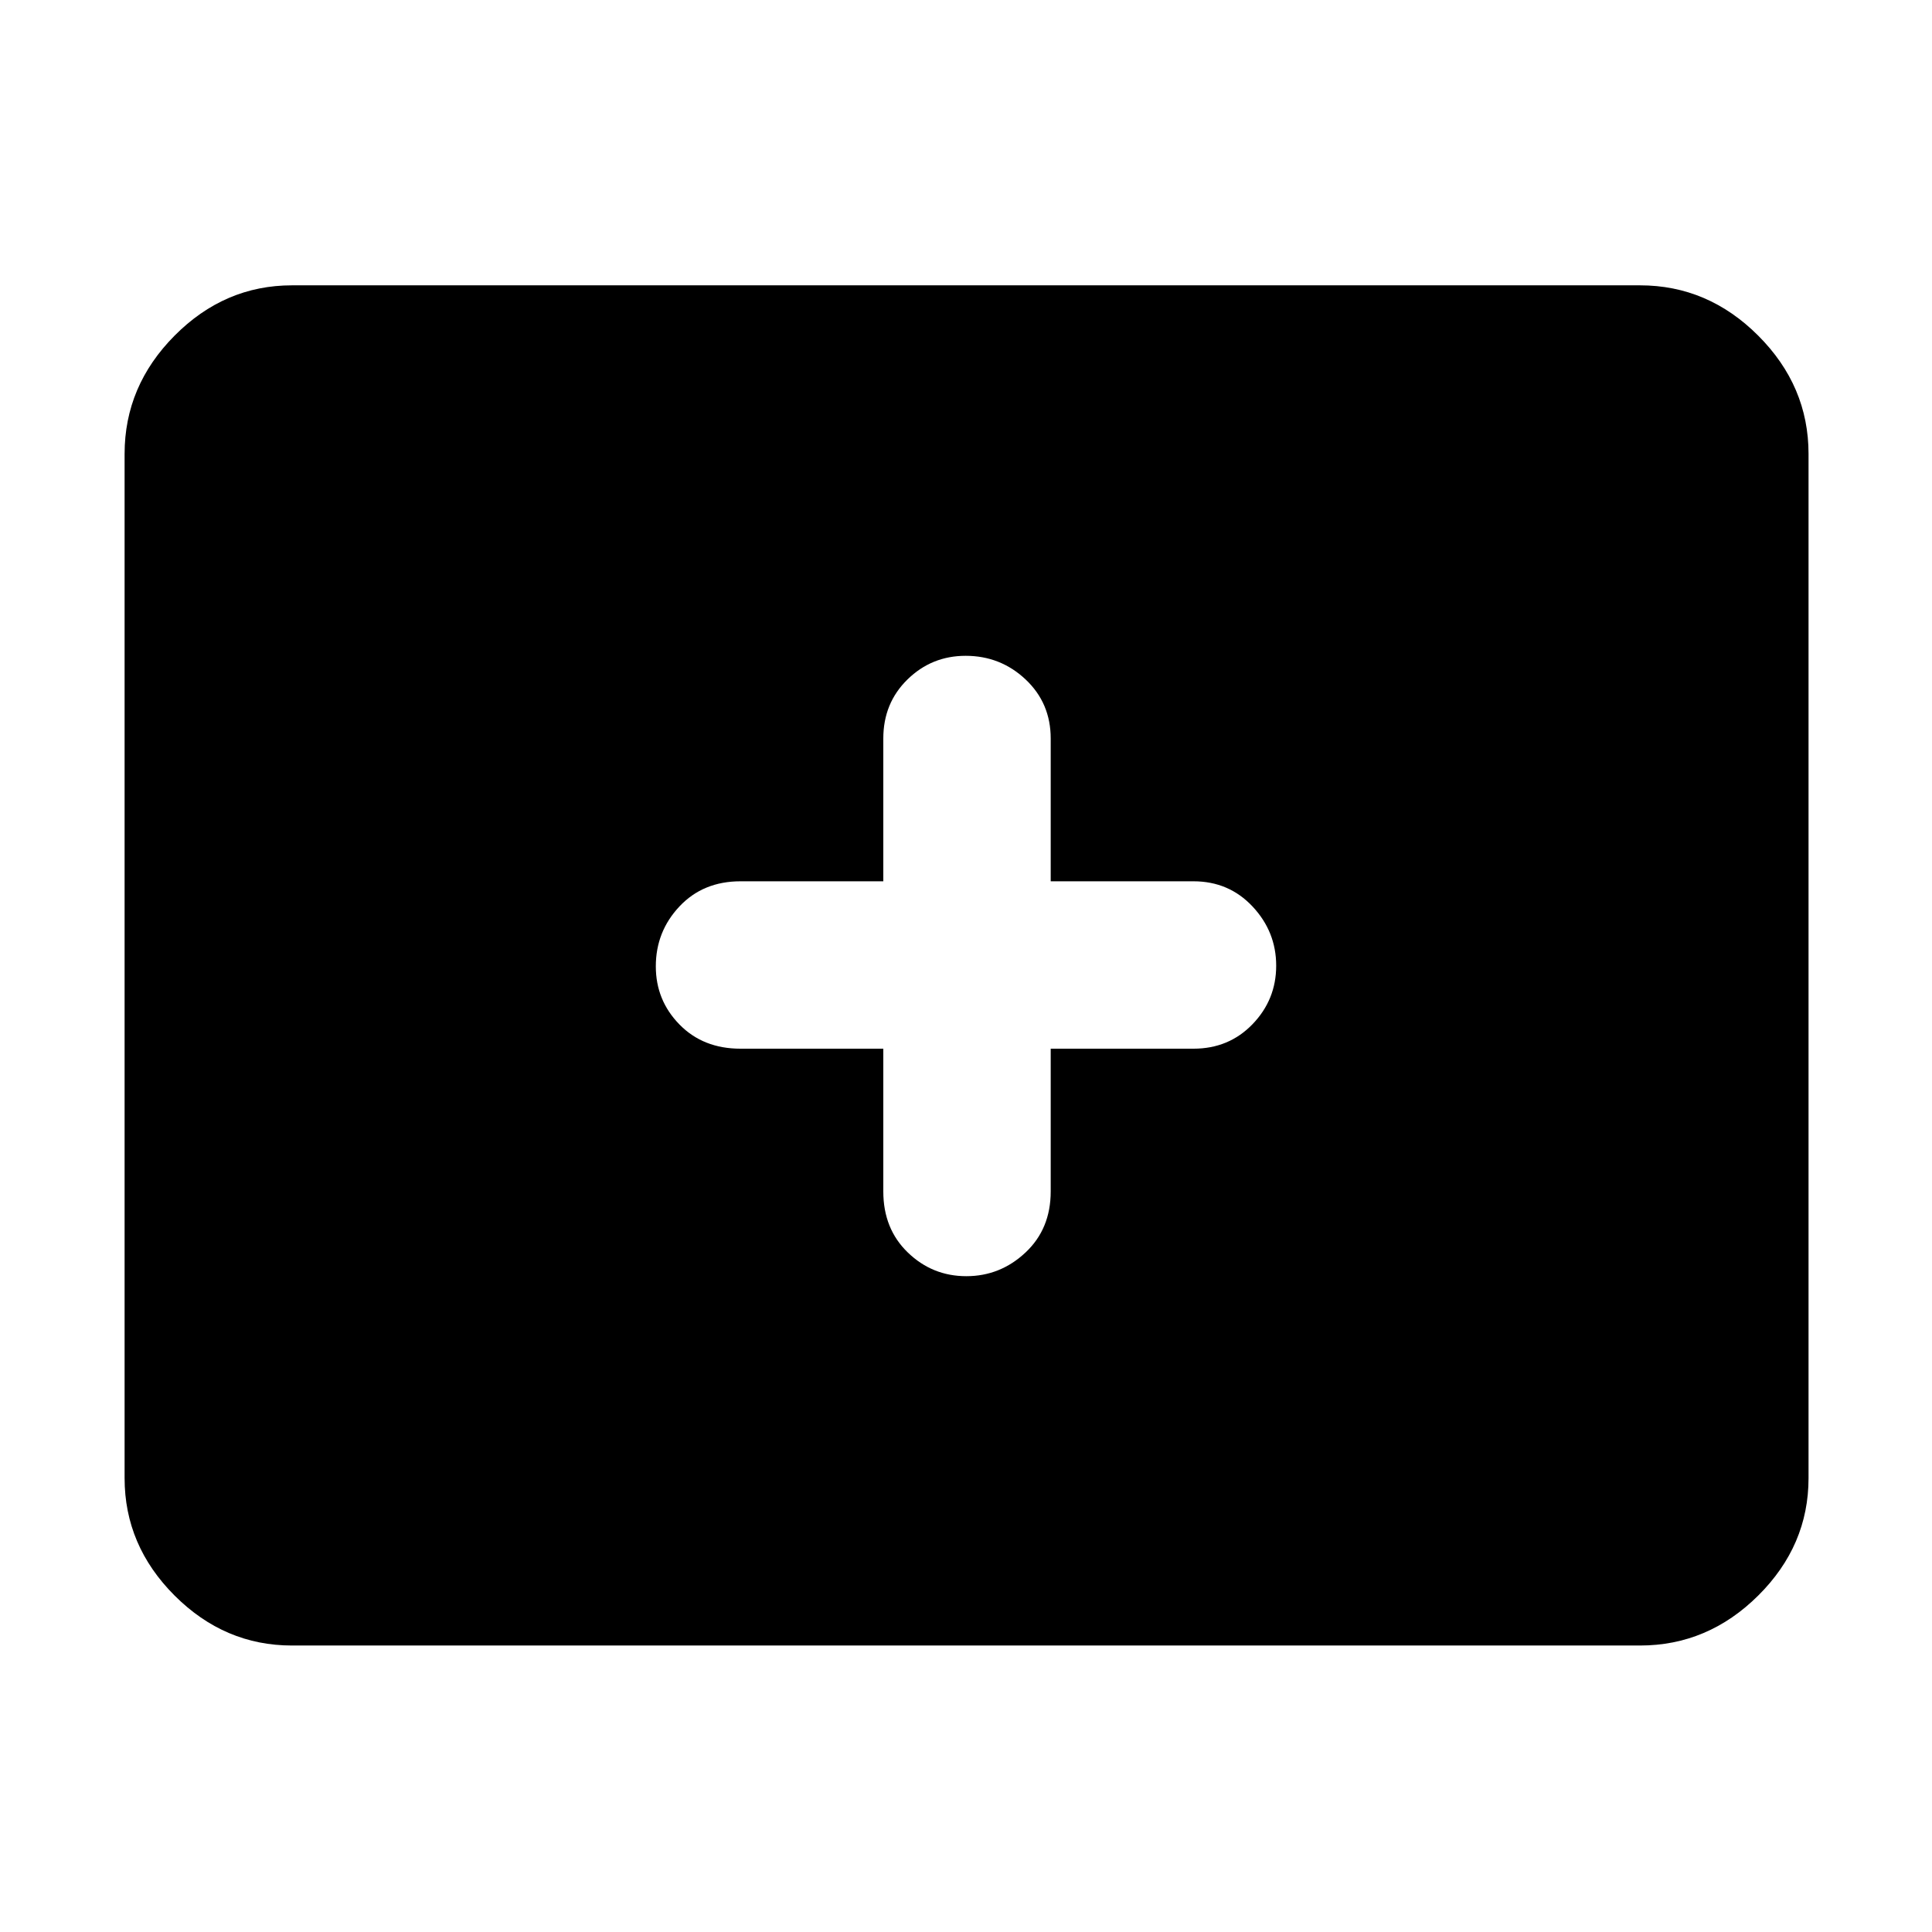 <svg xmlns="http://www.w3.org/2000/svg" height="48" viewBox="0 -960 960 960" width="48"><path d="M145.09-142.35q-33.5 0-58.34-24.83-24.84-24.84-24.84-58.34v-508.96q0-33.73 24.84-58.74 24.84-25 58.34-25h669.82q33.74 0 58.74 25 25 25.01 25 58.74v508.96q0 33.5-25 58.34-25 24.83-58.74 24.83H145.09Zm293.82-296.56v70.95q0 18.58 12.19 30.33 12.18 11.76 29.06 11.76 16.87 0 29.4-11.76 12.53-11.75 12.53-30.33v-70.95h70.95q17.6 0 29.35-12.19 11.74-12.18 11.74-29.06 0-16.87-11.74-29.4-11.75-12.53-29.35-12.53h-70.95v-70.95q0-17.6-12.48-29.35-12.48-11.74-29.79-11.74-16.88 0-28.89 11.74-12.02 11.75-12.02 29.35v70.95h-70.95q-18.58 0-30.33 12.48-11.76 12.48-11.76 29.79 0 16.88 11.76 28.89 11.75 12.02 30.33 12.02h70.95Z"/></svg>